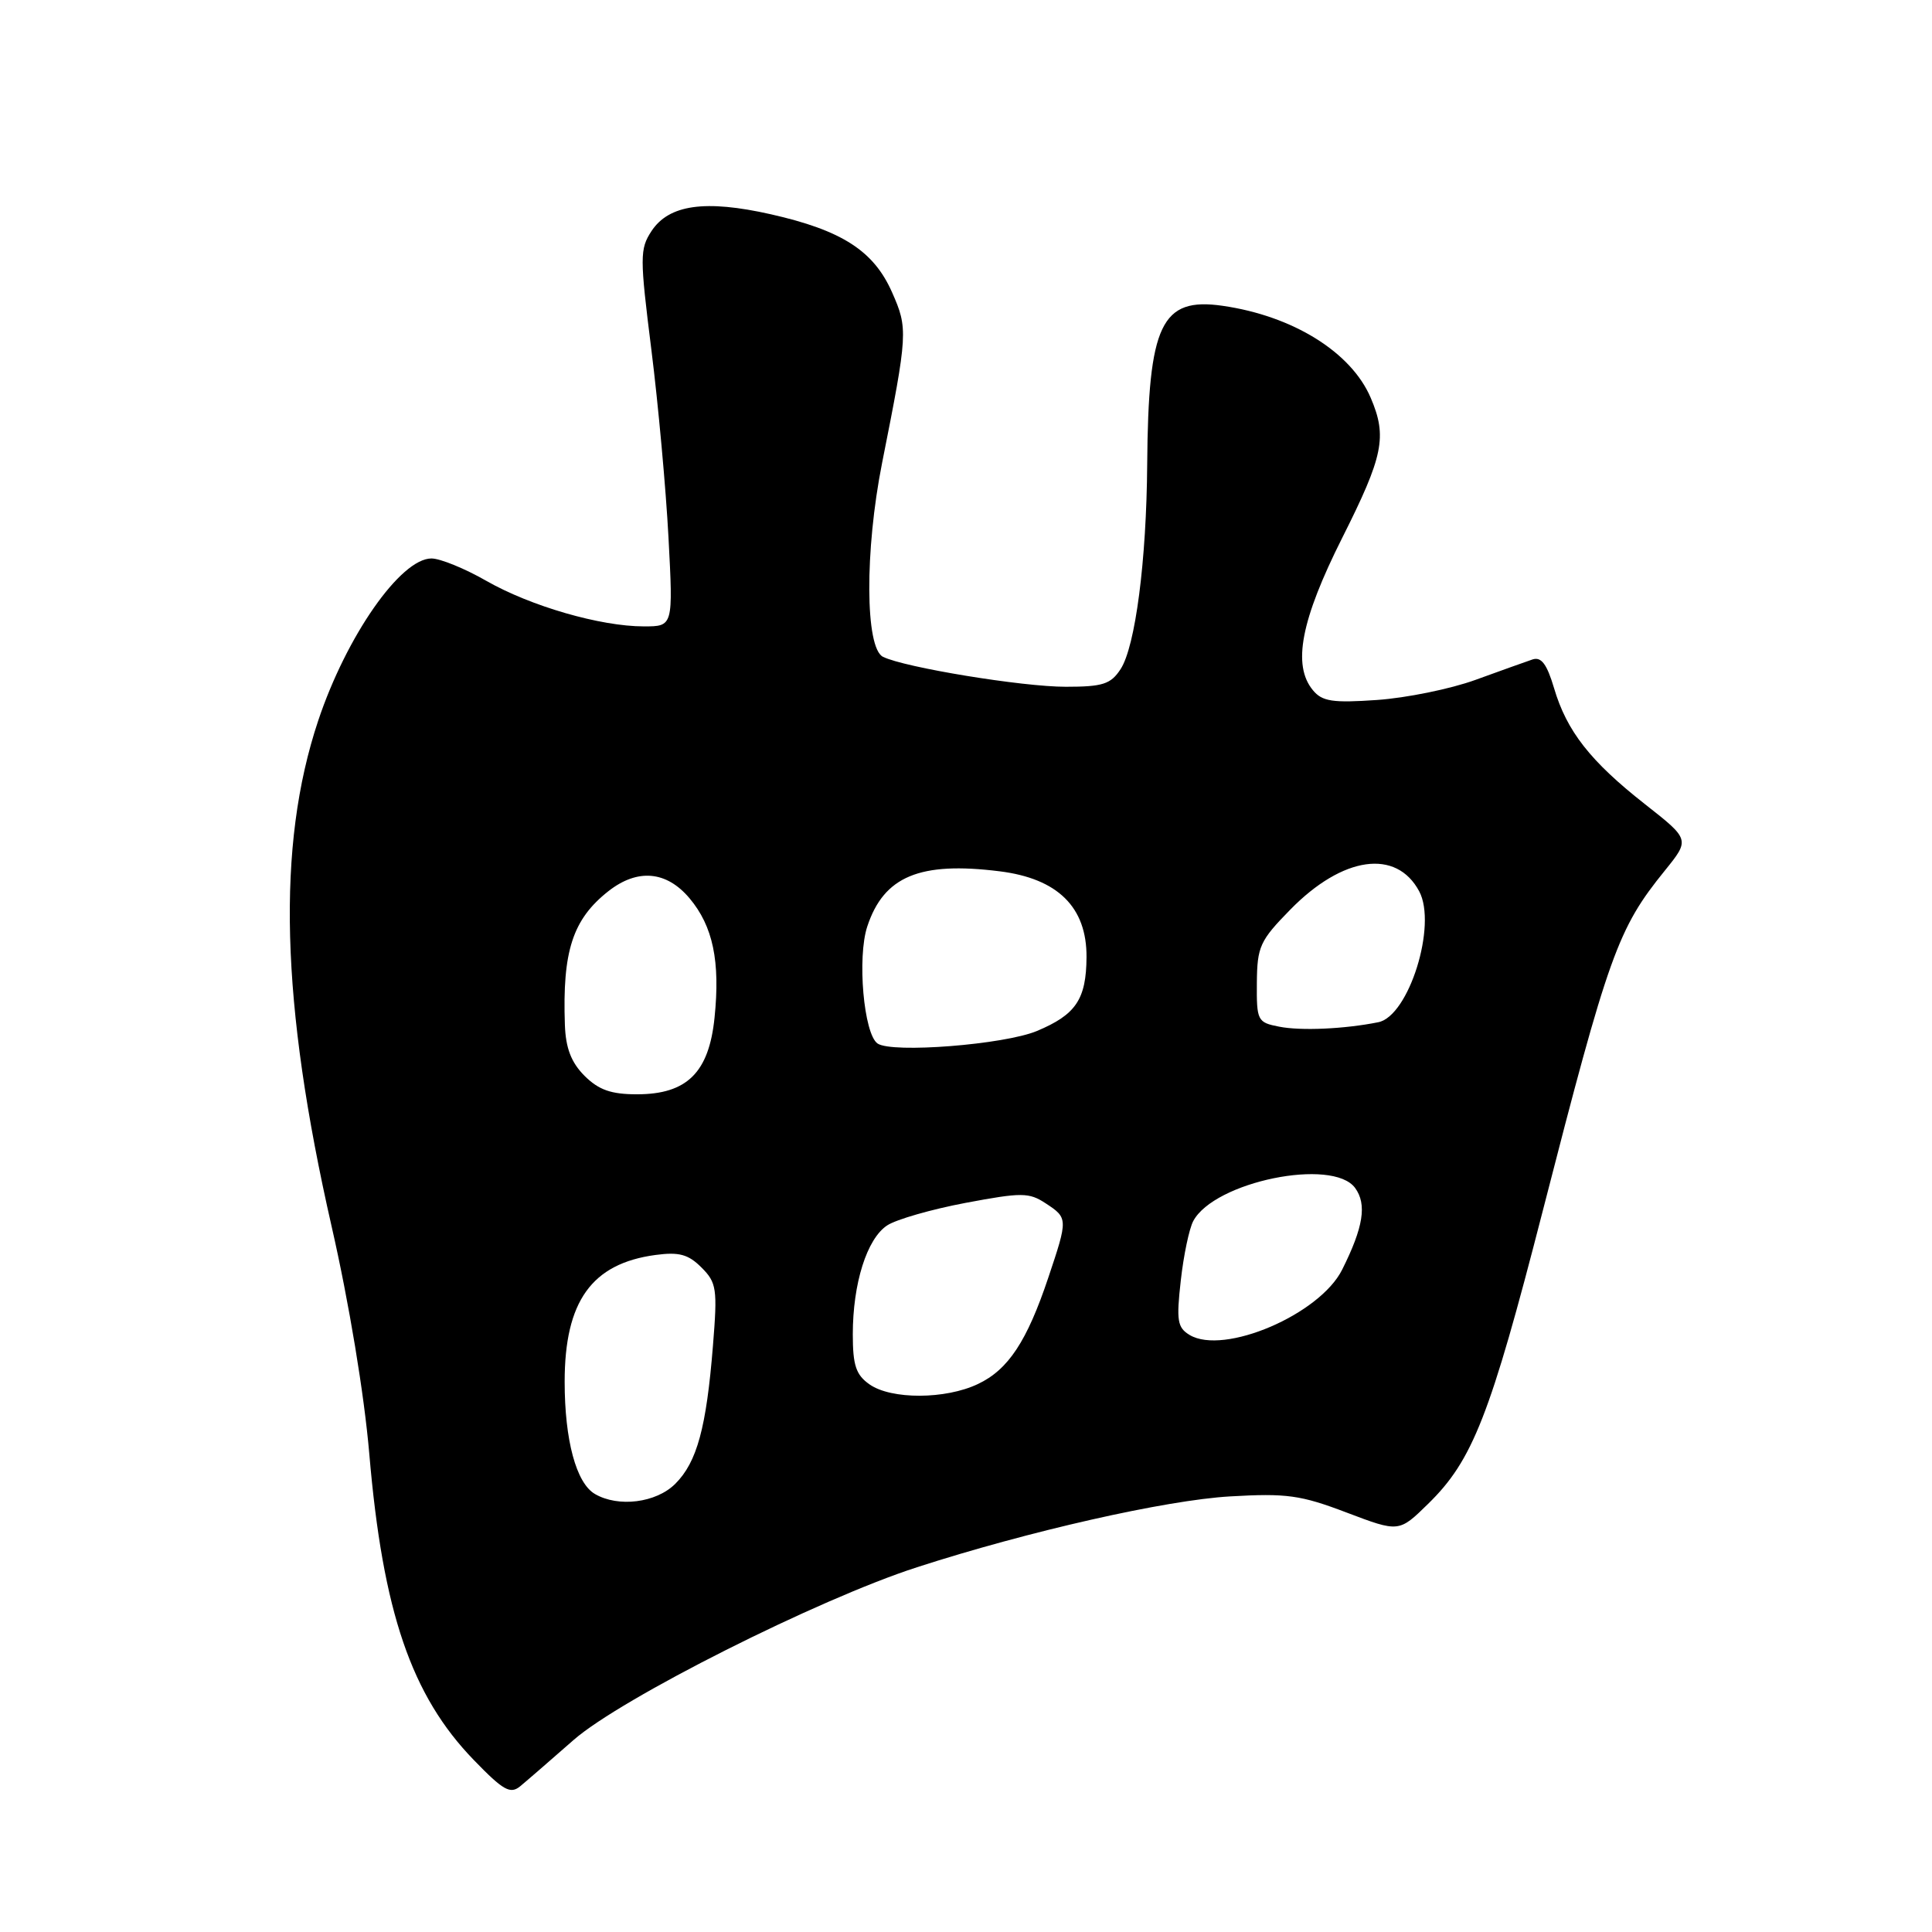 <?xml version="1.0" encoding="UTF-8" standalone="no"?>
<!DOCTYPE svg PUBLIC "-//W3C//DTD SVG 1.1//EN" "http://www.w3.org/Graphics/SVG/1.1/DTD/svg11.dtd" >
<svg xmlns="http://www.w3.org/2000/svg" xmlns:xlink="http://www.w3.org/1999/xlink" version="1.1" viewBox="0 0 256 256">
 <g >
 <path fill="currentColor"
d=" M 76.00 230.56 C 82.28 225.05 108.41 211.90 121.50 207.67 C 136.28 202.89 154.43 198.78 163.00 198.28 C 170.47 197.85 172.34 198.10 178.43 200.42 C 185.37 203.05 185.37 203.05 189.23 199.27 C 195.13 193.51 197.44 187.63 204.41 160.50 C 213.17 126.39 214.36 123.06 220.59 115.37 C 223.93 111.24 223.93 111.24 217.97 106.56 C 210.73 100.87 207.60 96.88 205.92 91.18 C 204.97 87.99 204.23 87.00 203.07 87.38 C 202.21 87.67 198.80 88.89 195.50 90.09 C 192.20 91.29 186.34 92.48 182.47 92.75 C 176.58 93.16 175.20 92.95 173.97 91.46 C 171.22 88.15 172.38 82.15 177.85 71.27 C 183.30 60.43 183.83 57.87 181.63 52.72 C 179.05 46.66 171.31 41.86 162.00 40.52 C 153.87 39.35 152.15 42.97 152.01 61.50 C 151.92 74.28 150.44 85.68 148.48 88.67 C 147.18 90.66 146.12 91.00 141.23 91.00 C 135.50 91.01 119.83 88.44 117.00 87.03 C 114.63 85.86 114.57 72.99 116.88 61.35 C 120.30 44.15 120.33 43.54 118.20 38.73 C 115.77 33.23 111.56 30.52 102.13 28.39 C 93.44 26.43 88.63 27.11 86.32 30.63 C 84.77 33.00 84.77 34.07 86.31 46.34 C 87.22 53.58 88.24 64.79 88.58 71.25 C 89.20 83.00 89.20 83.00 85.31 83.00 C 79.56 83.00 70.31 80.32 64.43 76.96 C 61.59 75.33 58.32 74.00 57.17 74.00 C 53.08 74.00 45.91 84.27 42.16 95.50 C 36.63 112.09 37.18 132.83 43.94 162.50 C 46.26 172.66 48.26 184.78 48.93 192.61 C 50.72 213.60 54.51 224.69 62.80 233.23 C 66.70 237.26 67.62 237.77 68.94 236.68 C 69.80 235.97 72.97 233.22 76.00 230.56 Z  M 78.83 197.96 C 76.35 196.52 74.82 190.83 74.82 183.09 C 74.82 172.43 78.40 167.43 86.85 166.29 C 89.98 165.87 91.20 166.20 92.95 167.95 C 94.96 169.96 95.08 170.77 94.47 178.31 C 93.60 189.16 92.36 193.74 89.48 196.61 C 86.95 199.14 81.93 199.77 78.83 197.96 Z  M 115.22 183.44 C 113.42 182.18 113.00 180.92 113.00 176.81 C 113.00 170.06 114.87 164.13 117.56 162.37 C 118.76 161.58 123.43 160.24 127.93 159.39 C 135.39 157.99 136.34 157.99 138.56 159.45 C 141.52 161.39 141.52 161.50 138.91 169.28 C 136.08 177.73 133.60 181.49 129.58 183.39 C 125.28 185.44 118.10 185.46 115.22 183.44 Z  M 157.63 176.89 C 156.01 175.91 155.86 174.99 156.46 169.68 C 156.83 166.34 157.58 162.79 158.11 161.80 C 160.90 156.57 176.59 153.36 179.56 157.41 C 181.14 159.58 180.66 162.61 177.84 168.24 C 174.87 174.18 162.17 179.61 157.63 176.89 Z  M 77.45 142.55 C 75.69 140.78 74.96 138.89 74.85 135.80 C 74.51 126.03 75.88 121.82 80.61 118.09 C 84.47 115.06 88.31 115.39 91.37 119.03 C 94.47 122.72 95.45 127.37 94.68 134.85 C 93.94 142.12 91.02 145.00 84.40 145.00 C 80.97 145.00 79.33 144.42 77.45 142.55 Z  M 116.28 138.27 C 114.45 137.00 113.56 126.86 114.92 122.76 C 117.11 116.12 121.87 114.13 132.44 115.45 C 140.17 116.41 144.01 120.21 143.97 126.83 C 143.93 132.42 142.57 134.44 137.40 136.61 C 133.07 138.42 118.19 139.59 116.28 138.27 Z  M 169.50 136.04 C 166.62 135.48 166.50 135.25 166.54 130.23 C 166.58 125.42 166.94 124.64 170.99 120.51 C 177.92 113.44 185.02 112.44 188.05 118.10 C 190.45 122.58 186.68 134.64 182.63 135.45 C 178.15 136.35 172.38 136.61 169.50 136.04 Z "/>
</g>
</svg>